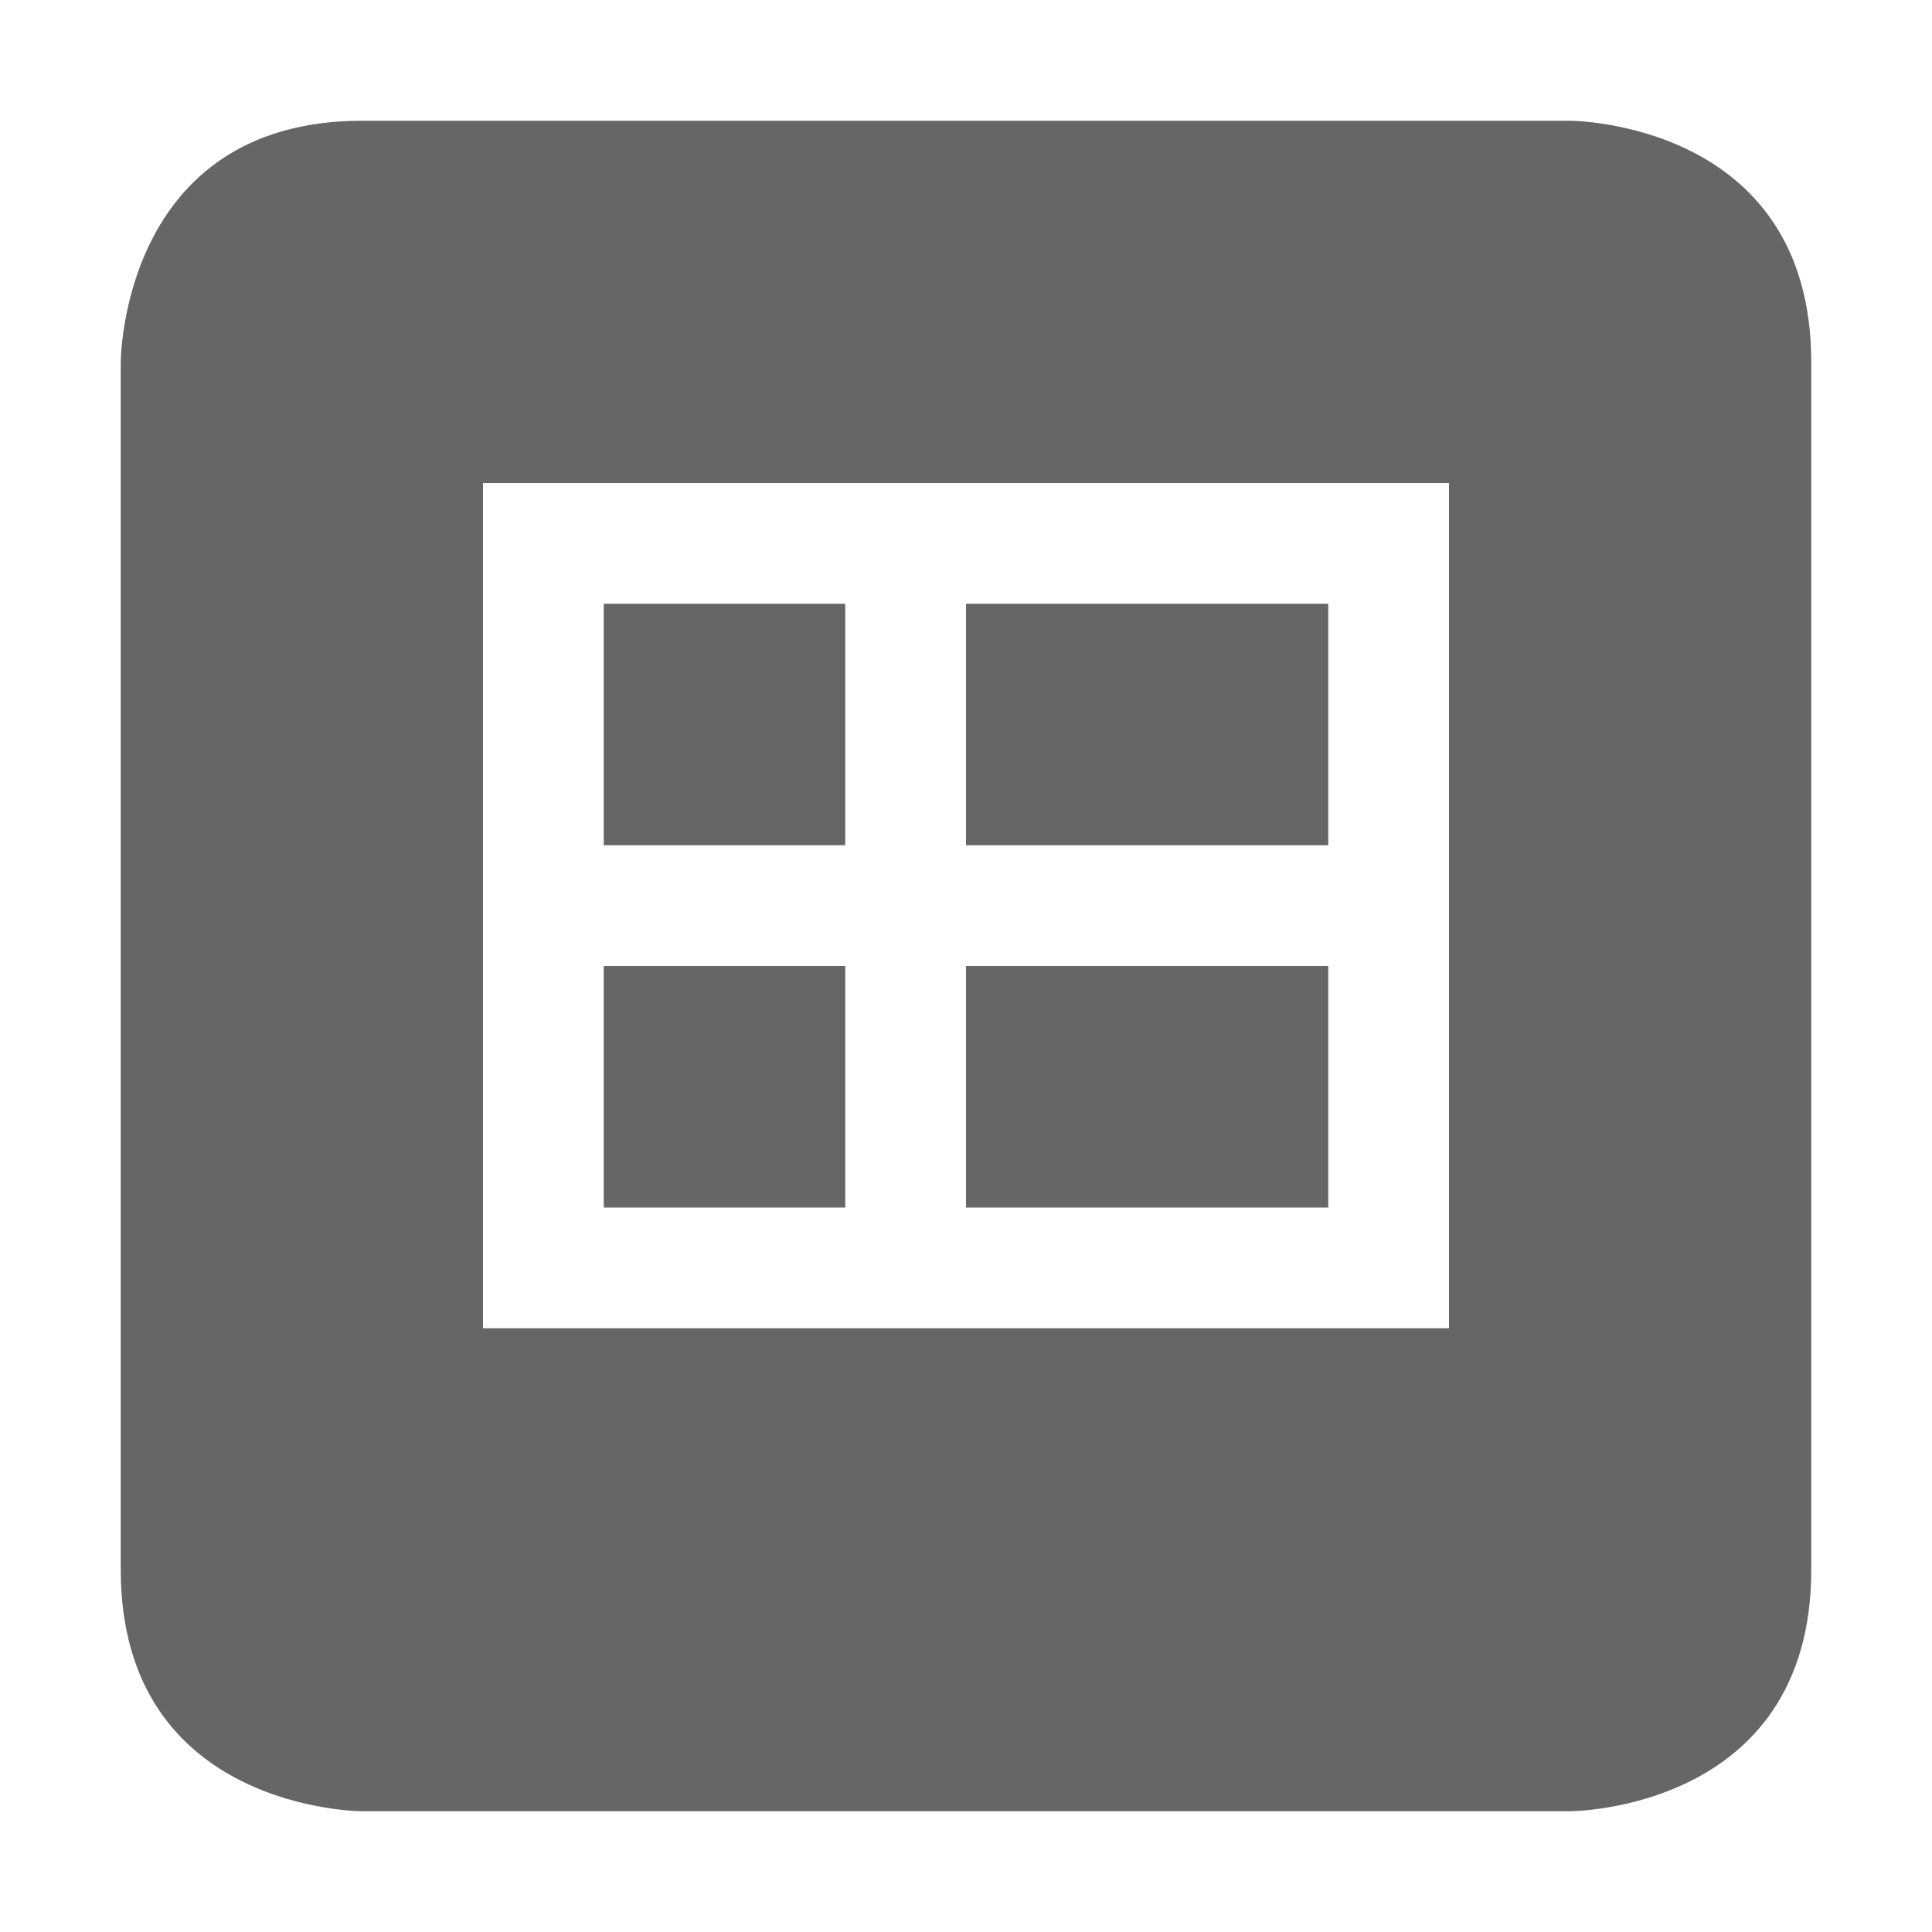 <svg width="16" height="16" version="1.1" xmlns="http://www.w3.org/2000/svg">
<path d="m3 1c-2 0-2 2-2 2v10c0 2 2 2 2 2h10s2 0 2-2v-10c0-2-2-2-2-2zm1 3h8v7h-8zm1 1v2h2v-2zm3 0v2h3v-2zm-3 3v2h2v-2zm3 0v2h3v-2z" fill="#666"/>
</svg>
